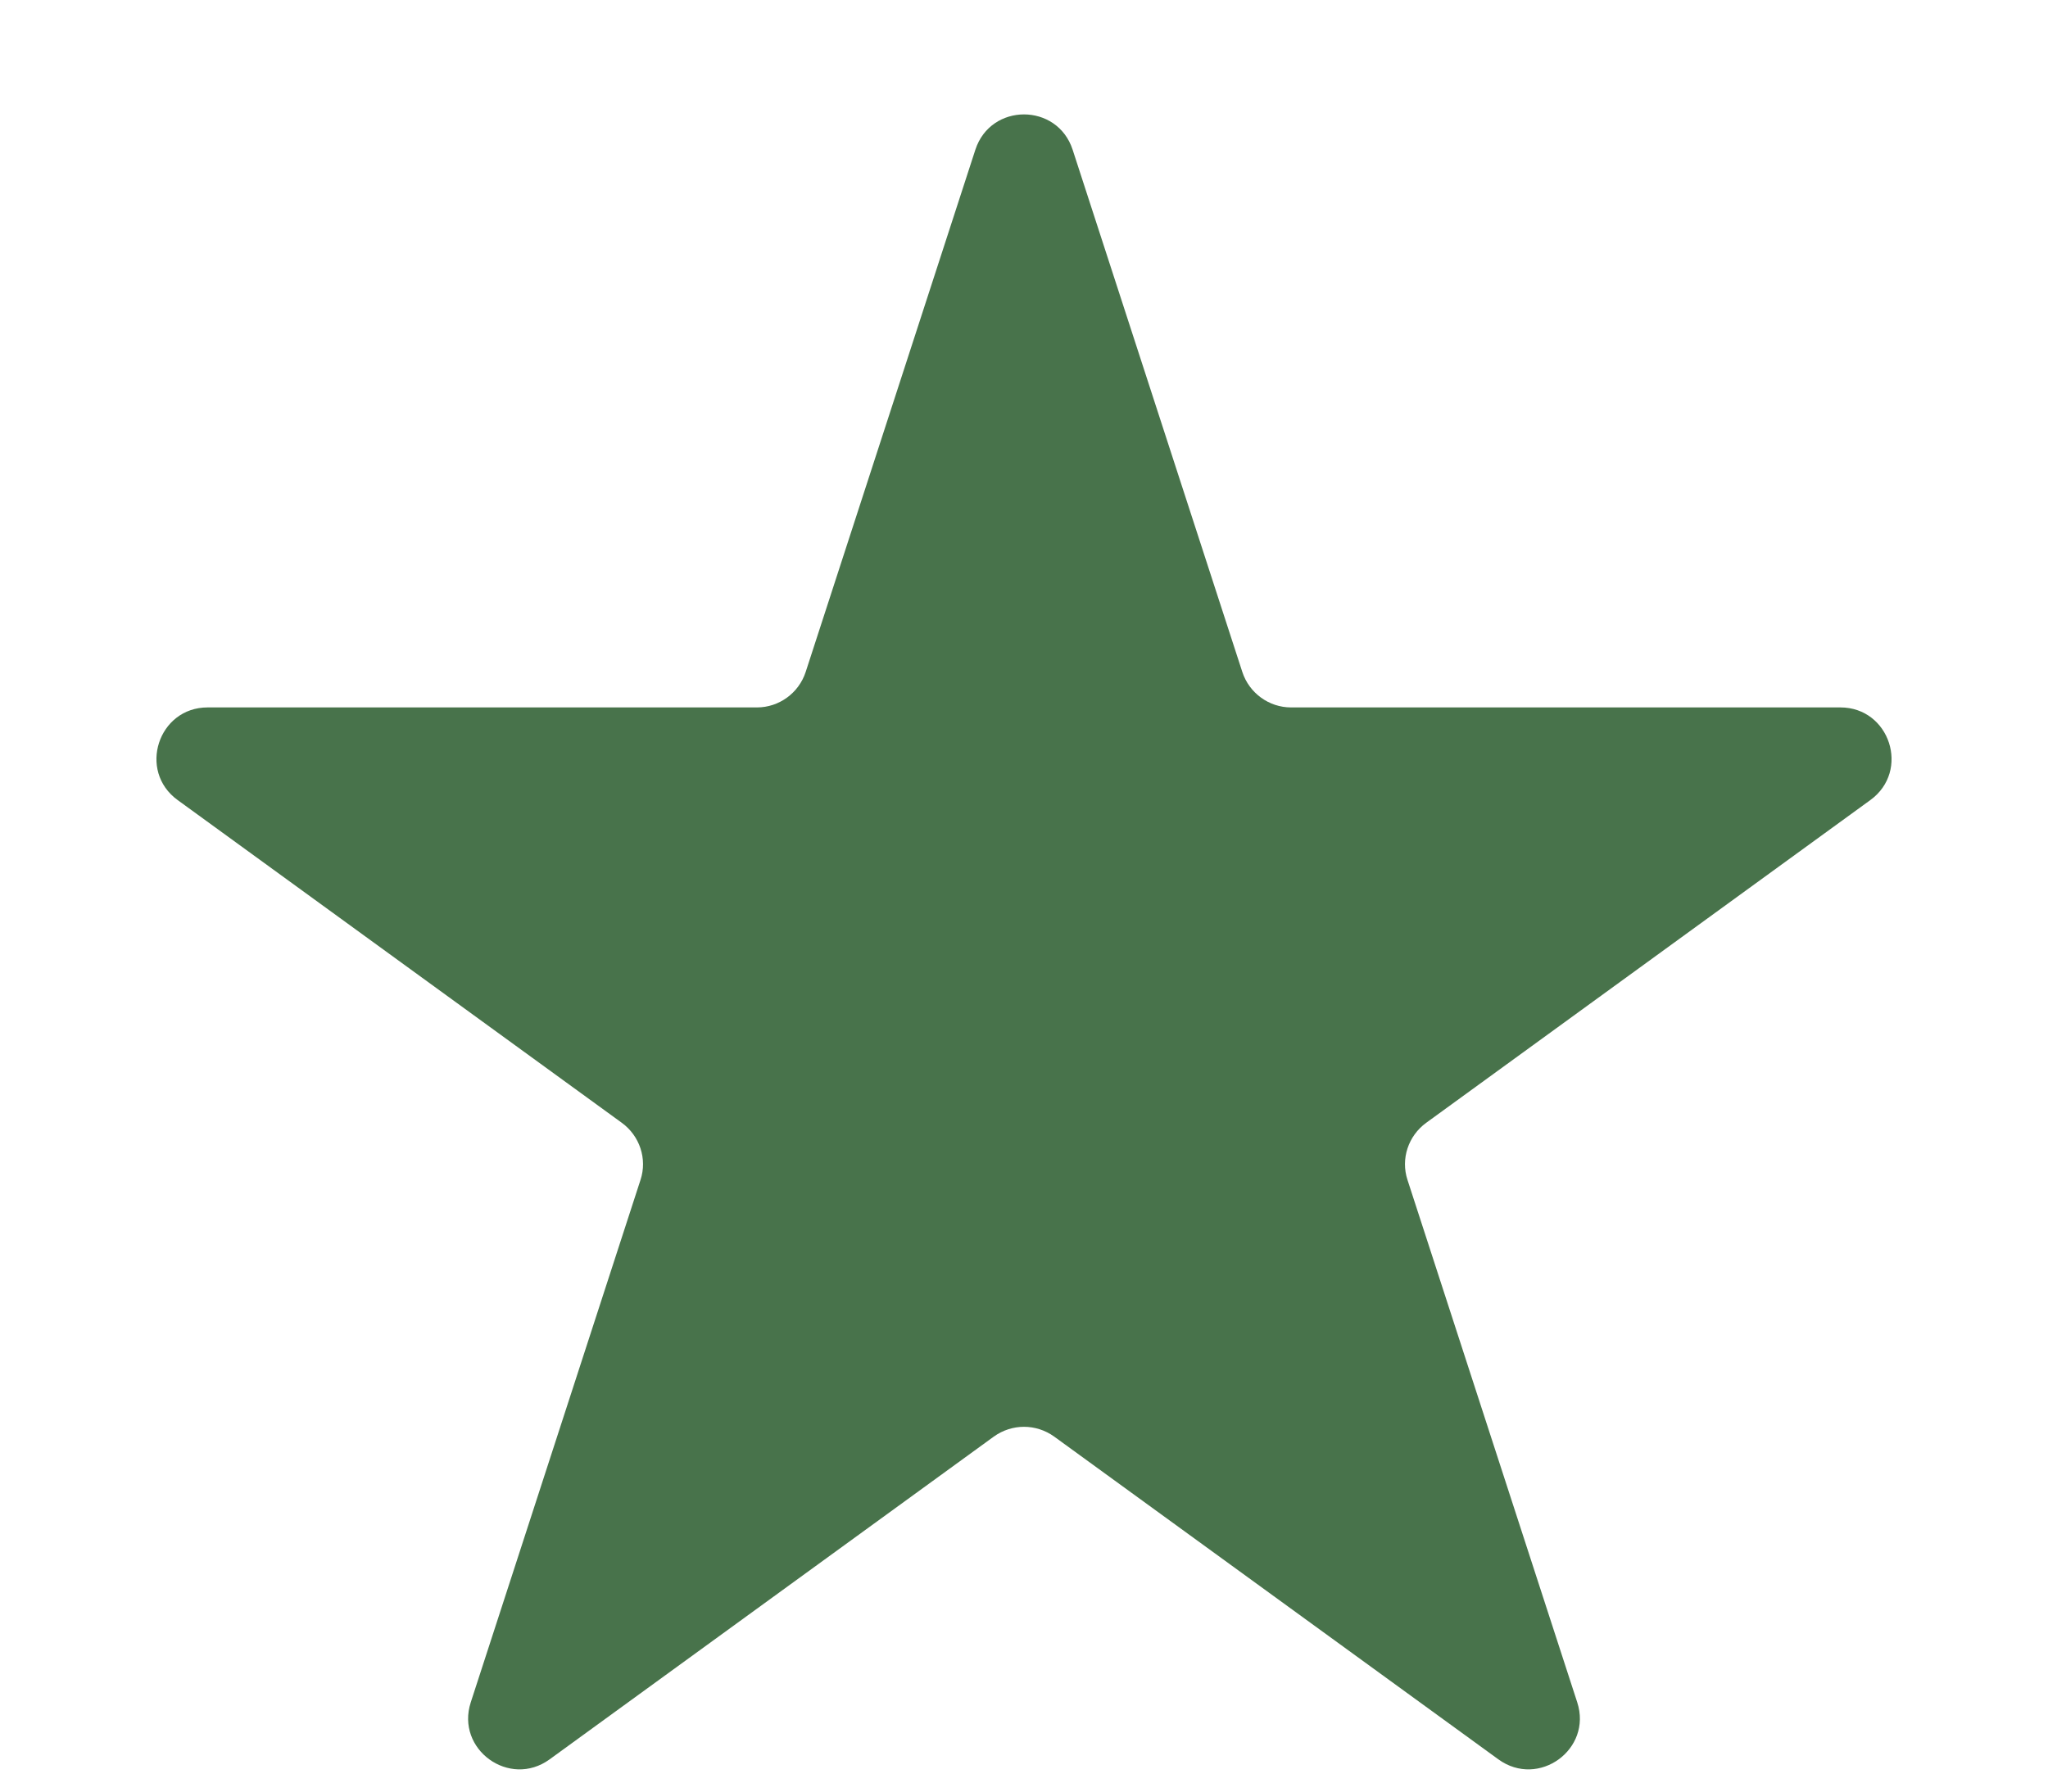 <svg width="8" height="7" viewBox="0 0 8 7" fill="none" xmlns="http://www.w3.org/2000/svg">
<path d="M3.81 0.585C3.87 0.401 4.13 0.401 4.19 0.585L4.853 2.626C4.88 2.708 4.957 2.764 5.043 2.764H7.189C7.382 2.764 7.463 3.012 7.306 3.126L5.571 4.387C5.501 4.438 5.471 4.528 5.498 4.61L6.161 6.651C6.221 6.835 6.01 6.988 5.853 6.874L4.118 5.613C4.047 5.562 3.953 5.562 3.882 5.613L2.147 6.874C1.99 6.988 1.779 6.835 1.839 6.651L2.502 4.61C2.529 4.528 2.499 4.438 2.429 4.387L0.694 3.126C0.537 3.012 0.618 2.764 0.811 2.764H2.957C3.043 2.764 3.12 2.708 3.147 2.626L3.81 0.585Z" fill="#48734B"/>
</svg>
